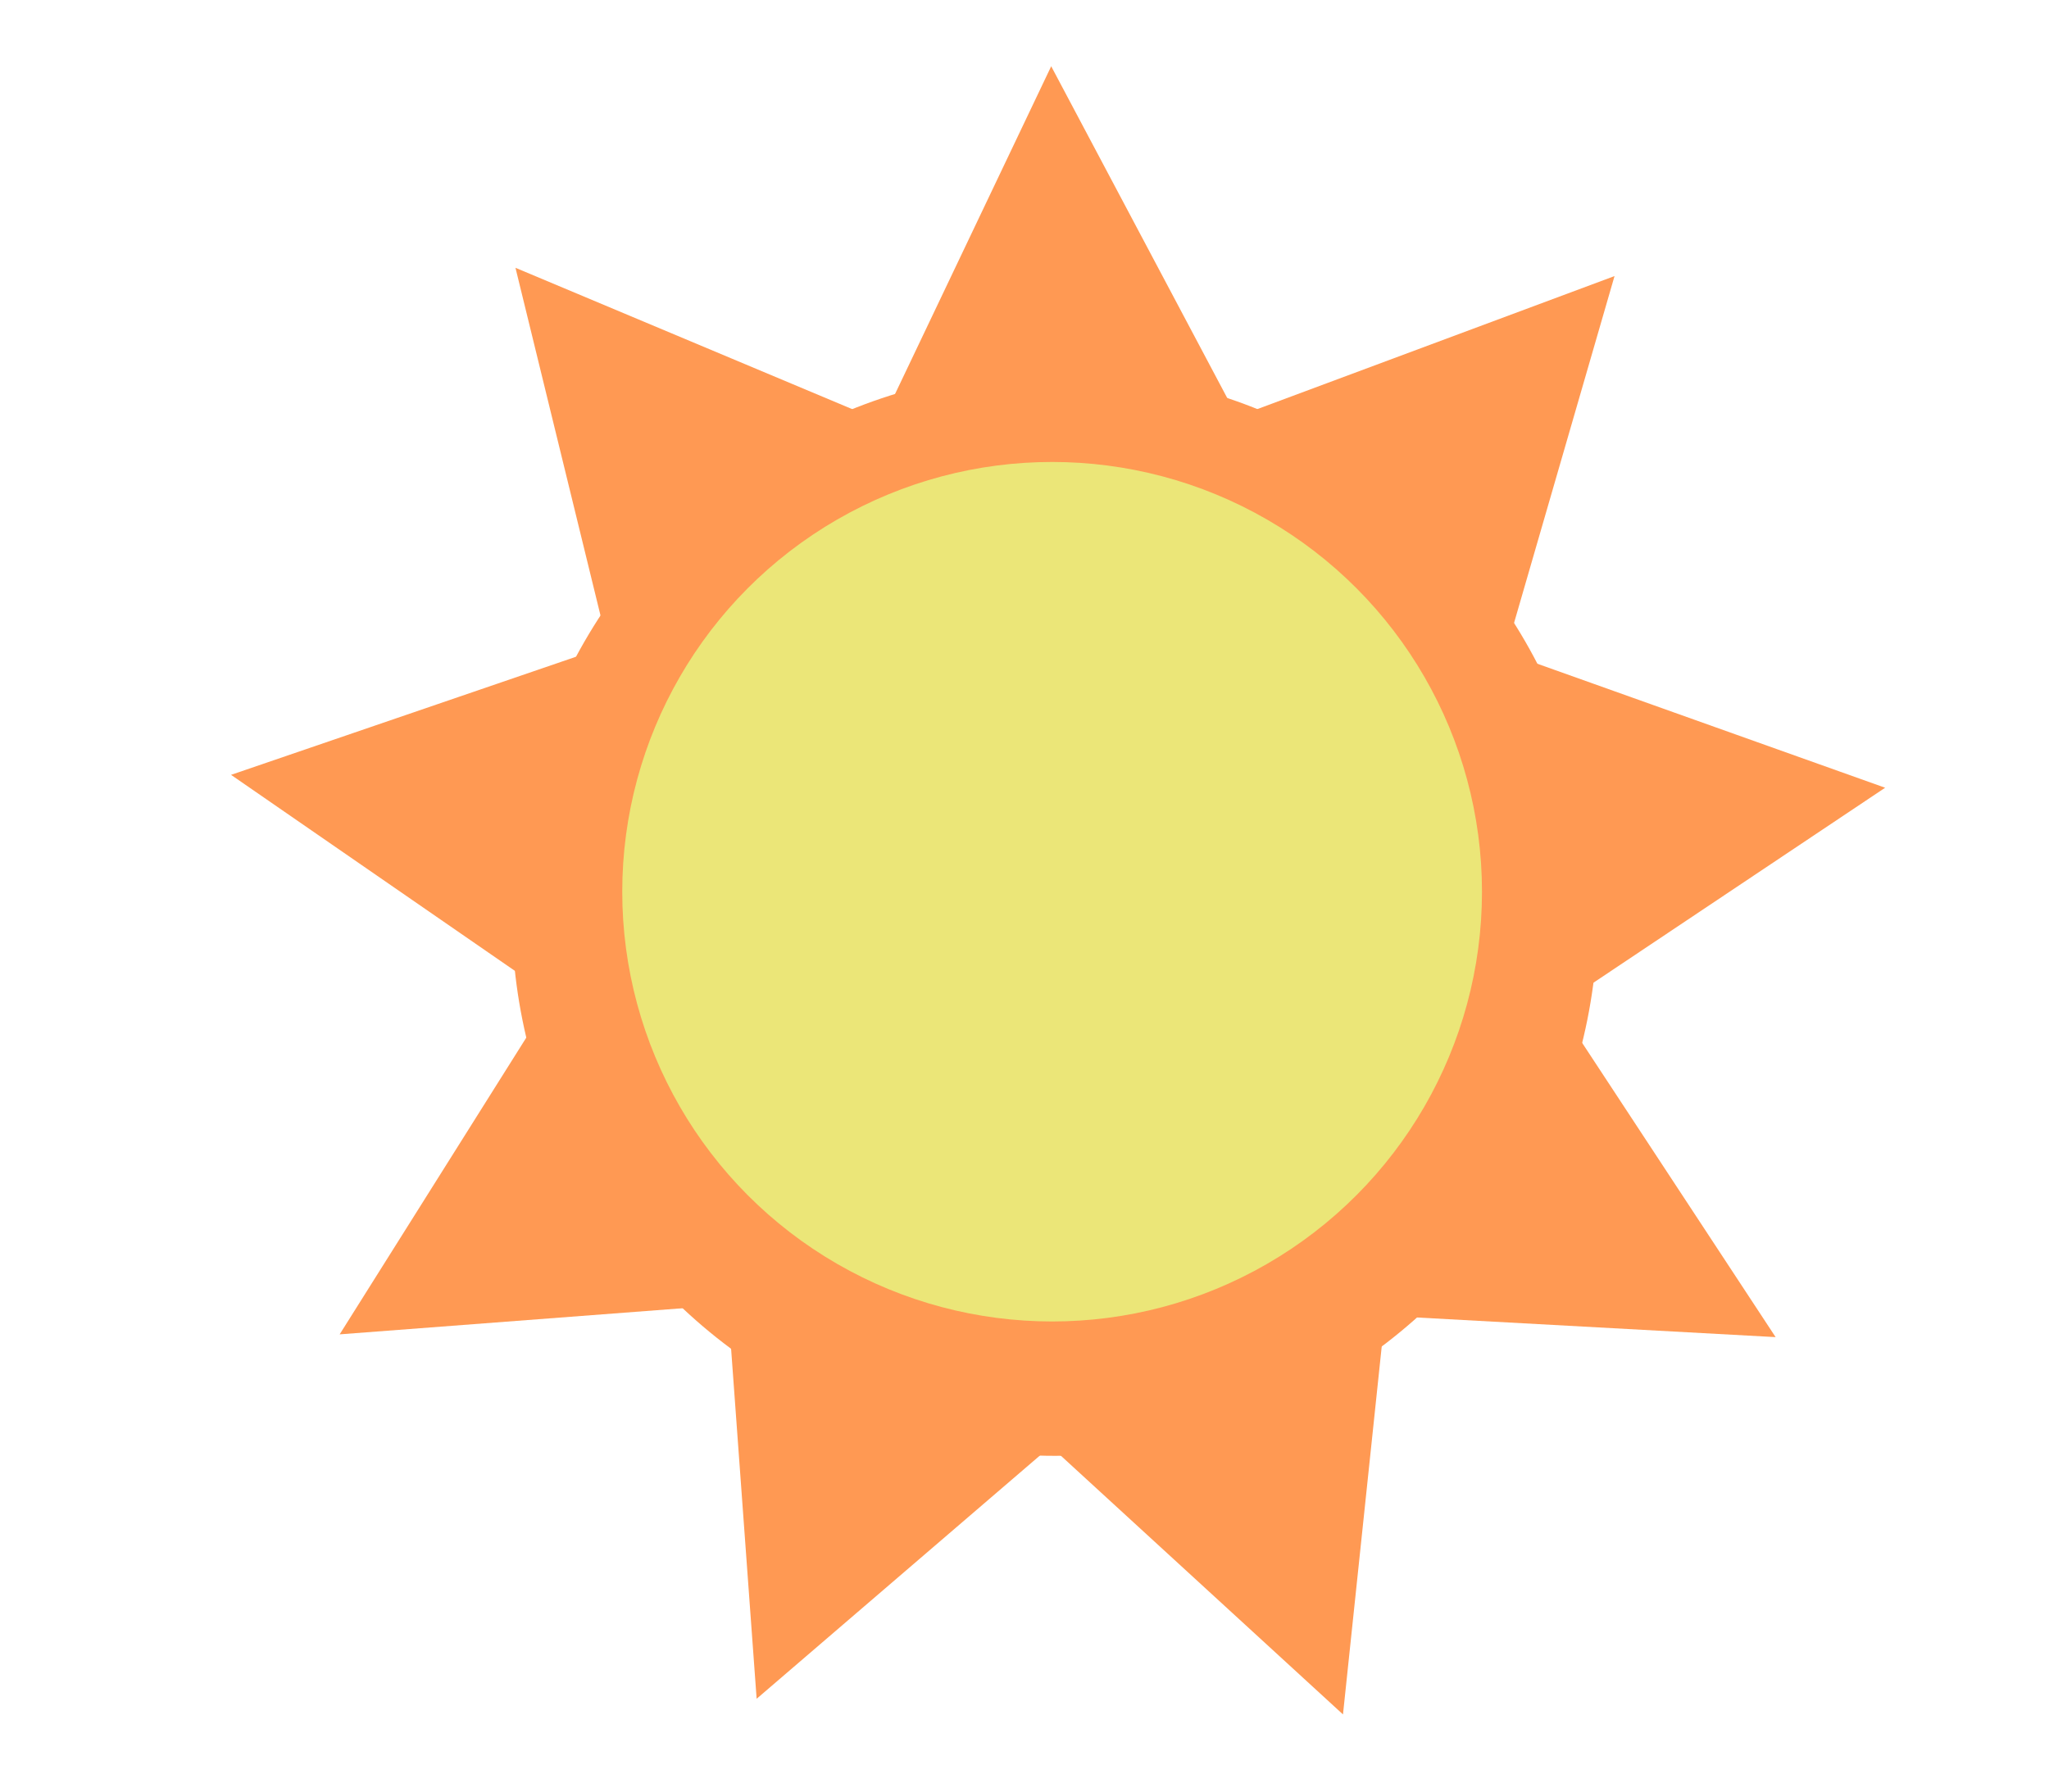 <?xml version="1.0" encoding="utf-8"?>
<!-- Generator: Adobe Illustrator 21.0.0, SVG Export Plug-In . SVG Version: 6.00 Build 0)  -->
<svg version="1.1" id="Layer_1" xmlns="http://www.w3.org/2000/svg" xmlns:xlink="http://www.w3.org/1999/xlink" x="0px" y="0px"
	 viewBox="0 0 222.6 194.7" style="enable-background:new 0 0 222.6 194.7;" xml:space="preserve">
<style type="text/css">
	.st0{fill:#9E957B;}
	.st1{fill:#FFB1AC;}
	.st2{fill:#79FFAE;}
	.st3{fill:#5BBF83;}
	.st4{fill:#2D2609;}
	.st5{fill:#88BAA6;}
	.st6{fill:#601E14;}
	.st7{fill:#FFFFFF;}
	.st8{fill:#1D1906;}
	.st9{fill:#F3F1EC;}
	.st10{fill:#AE9E9B;}
	.st11{fill:#B37E76;}
	.st12{fill:#CCA9A3;}
	.st13{fill:#865F59;}
	.st14{fill:#867B5A;}
	.st15{fill:#99E5C8;}
	.st16{fill:none;stroke:#FFD0CD;stroke-width:0.5;stroke-miterlimit:10;}
	.st17{fill:#FFD0CD;}
	.st18{fill:#0C75E8;}
	.st19{fill:#99F0FF;}
	.st20{fill:#FF9953;}
	.st21{fill:#EBE678;}
	.st22{fill:#D6F9FF;}
</style>
<g>
	<circle class="st20" cx="114.6" cy="99.2" r="59"/>
	<g>
		<path class="st20" d="M56,29.1L66,70c0,0,10.6-20.2,29.3-24.4L56,29.1z"/>
		<path class="st20" d="M25.1,84.2l34.6,23.9c0,0-5.5-22.1,5.7-37.7L25.1,84.2z"/>
		<path class="st20" d="M36.9,145l42-3.2c0,0-18.1-13.7-19.3-32.9L36.9,145z"/>
		<path class="st20" d="M175.4,30l-11.7,40.4c0,0-9.8-20.6-28.3-25.5L175.4,30z"/>
		<path class="st20" d="M204.8,85.6l-35,23.4c0,0,5.8-22-5.1-37.7L204.8,85.6z"/>
		<path class="st20" d="M192.9,145.3l-42-2.3c0,0,17.9-14.1,18.6-33.3L192.9,145.3z"/>
		<path class="st20" d="M114.2,7.2l-18.1,38c0,0,20.9-8.9,38.1-0.3L114.2,7.2z"/>
		<path class="st20" d="M145.9,186.3l4.4-41.8c0,0-16.8,15.4-35.8,13L145.9,186.3z"/>
		<path class="st20" d="M82.2,184.6l31.9-27.4c0,0-22.8-0.3-35-15.1L82.2,184.6z"/>
	</g>
	<circle class="st21" cx="114.3" cy="96.9" r="46.7"/>
</g>
</svg>
